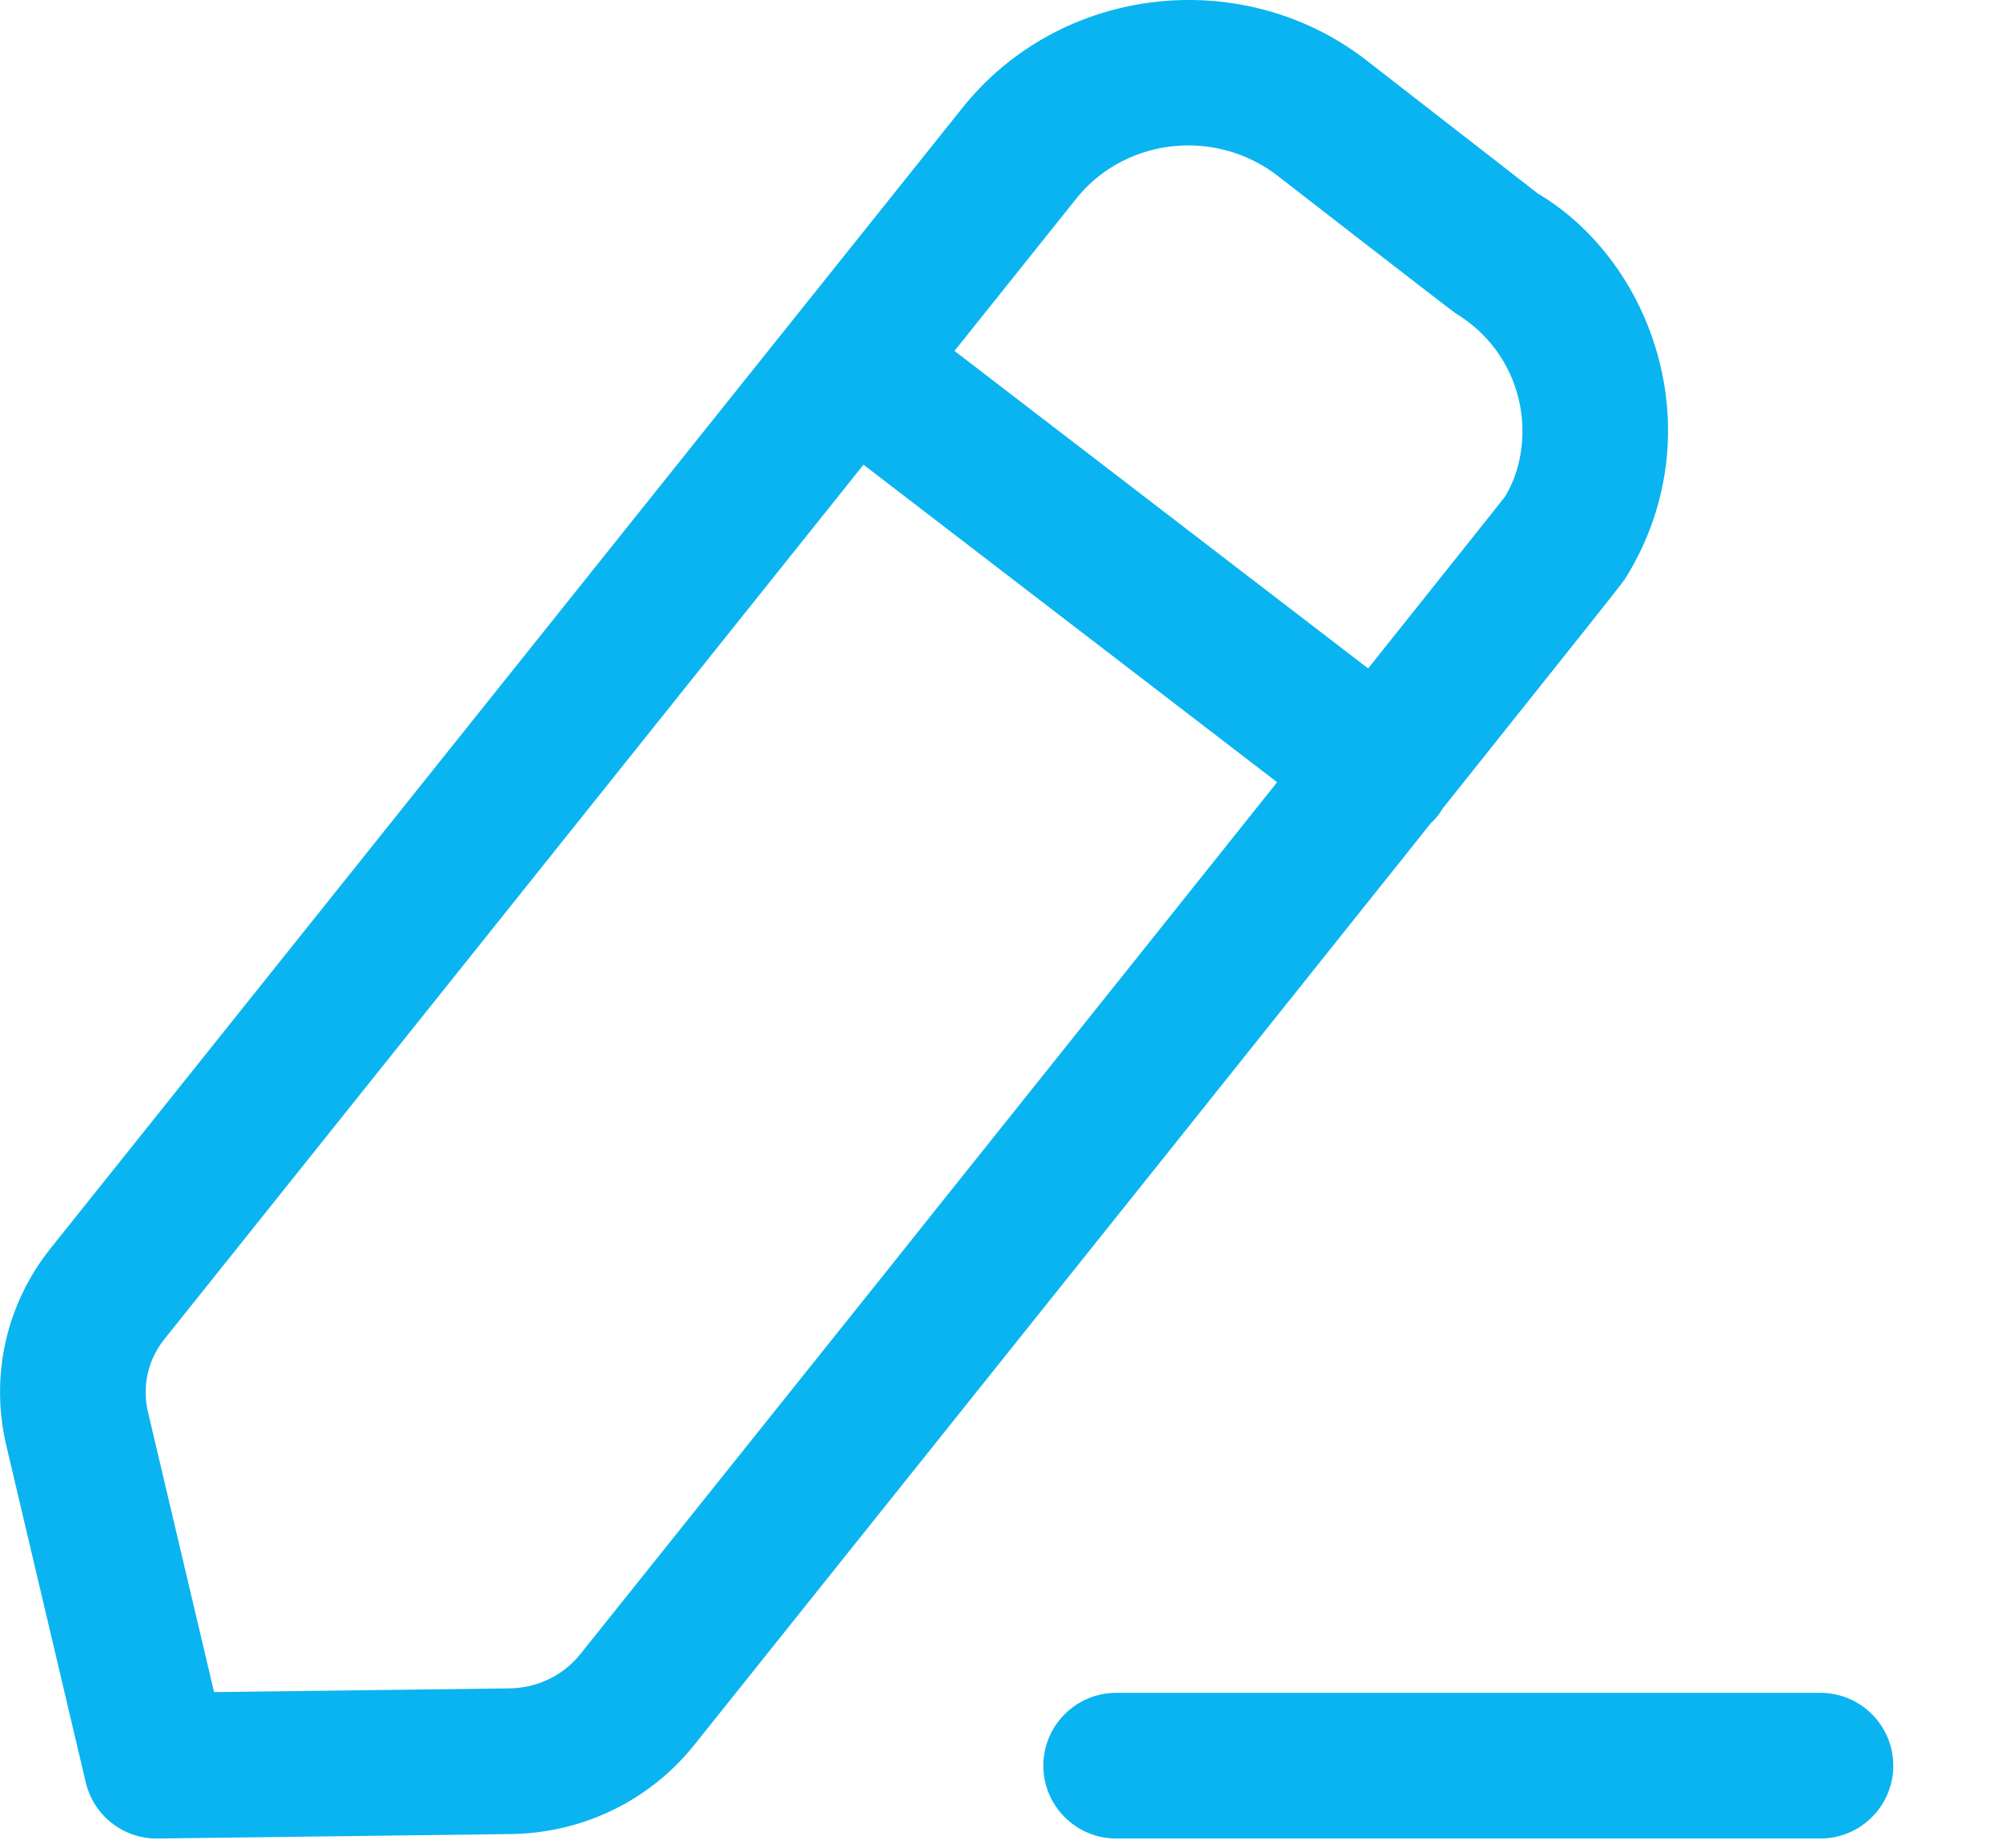 <svg width="13" height="12" viewBox="0 0 13 12" fill="none" xmlns="http://www.w3.org/2000/svg">
<path fill-rule="evenodd" clip-rule="evenodd" d="M11.821 10.994C12.082 10.994 12.294 11.206 12.294 11.467C12.294 11.728 12.082 11.94 11.821 11.94H7.248C6.987 11.94 6.775 11.728 6.775 11.467C6.775 11.206 6.987 10.994 7.248 10.994H11.821ZM8.899 0.412C8.931 0.437 9.985 1.256 9.985 1.256C10.369 1.484 10.668 1.892 10.782 2.375C10.895 2.853 10.813 3.346 10.55 3.763C10.548 3.766 10.546 3.768 10.54 3.776L10.535 3.783C10.493 3.839 10.307 4.074 9.371 5.247C9.362 5.262 9.352 5.276 9.342 5.29C9.326 5.311 9.309 5.33 9.29 5.347C9.226 5.428 9.159 5.512 9.088 5.601L8.944 5.781C8.648 6.152 8.296 6.592 7.879 7.115L7.665 7.383C6.859 8.391 5.828 9.682 4.506 11.335C4.217 11.695 3.783 11.905 3.317 11.911L1.023 11.94H1.017C0.798 11.94 0.608 11.79 0.557 11.576L0.041 9.388C-0.066 8.935 0.04 8.467 0.331 8.104L6.269 0.676C6.272 0.674 6.274 0.671 6.276 0.668C6.927 -0.111 8.105 -0.225 8.899 0.412ZM5.607 3.018L1.069 8.695C0.961 8.829 0.921 9.003 0.961 9.171L1.39 10.989L3.306 10.965C3.488 10.963 3.657 10.882 3.768 10.743C4.343 10.024 5.065 9.121 5.808 8.192L6.07 7.863L6.333 7.534C7.03 6.662 7.718 5.801 8.293 5.08L5.607 3.018ZM7.004 1.271L6.198 2.279L8.884 4.341C9.401 3.693 9.741 3.267 9.772 3.226C9.876 3.059 9.916 2.822 9.862 2.593C9.806 2.359 9.661 2.161 9.451 2.034C9.406 2.003 8.344 1.179 8.311 1.153C7.911 0.833 7.328 0.888 7.004 1.271Z" fill="#0AB4F1"/>
</svg>
